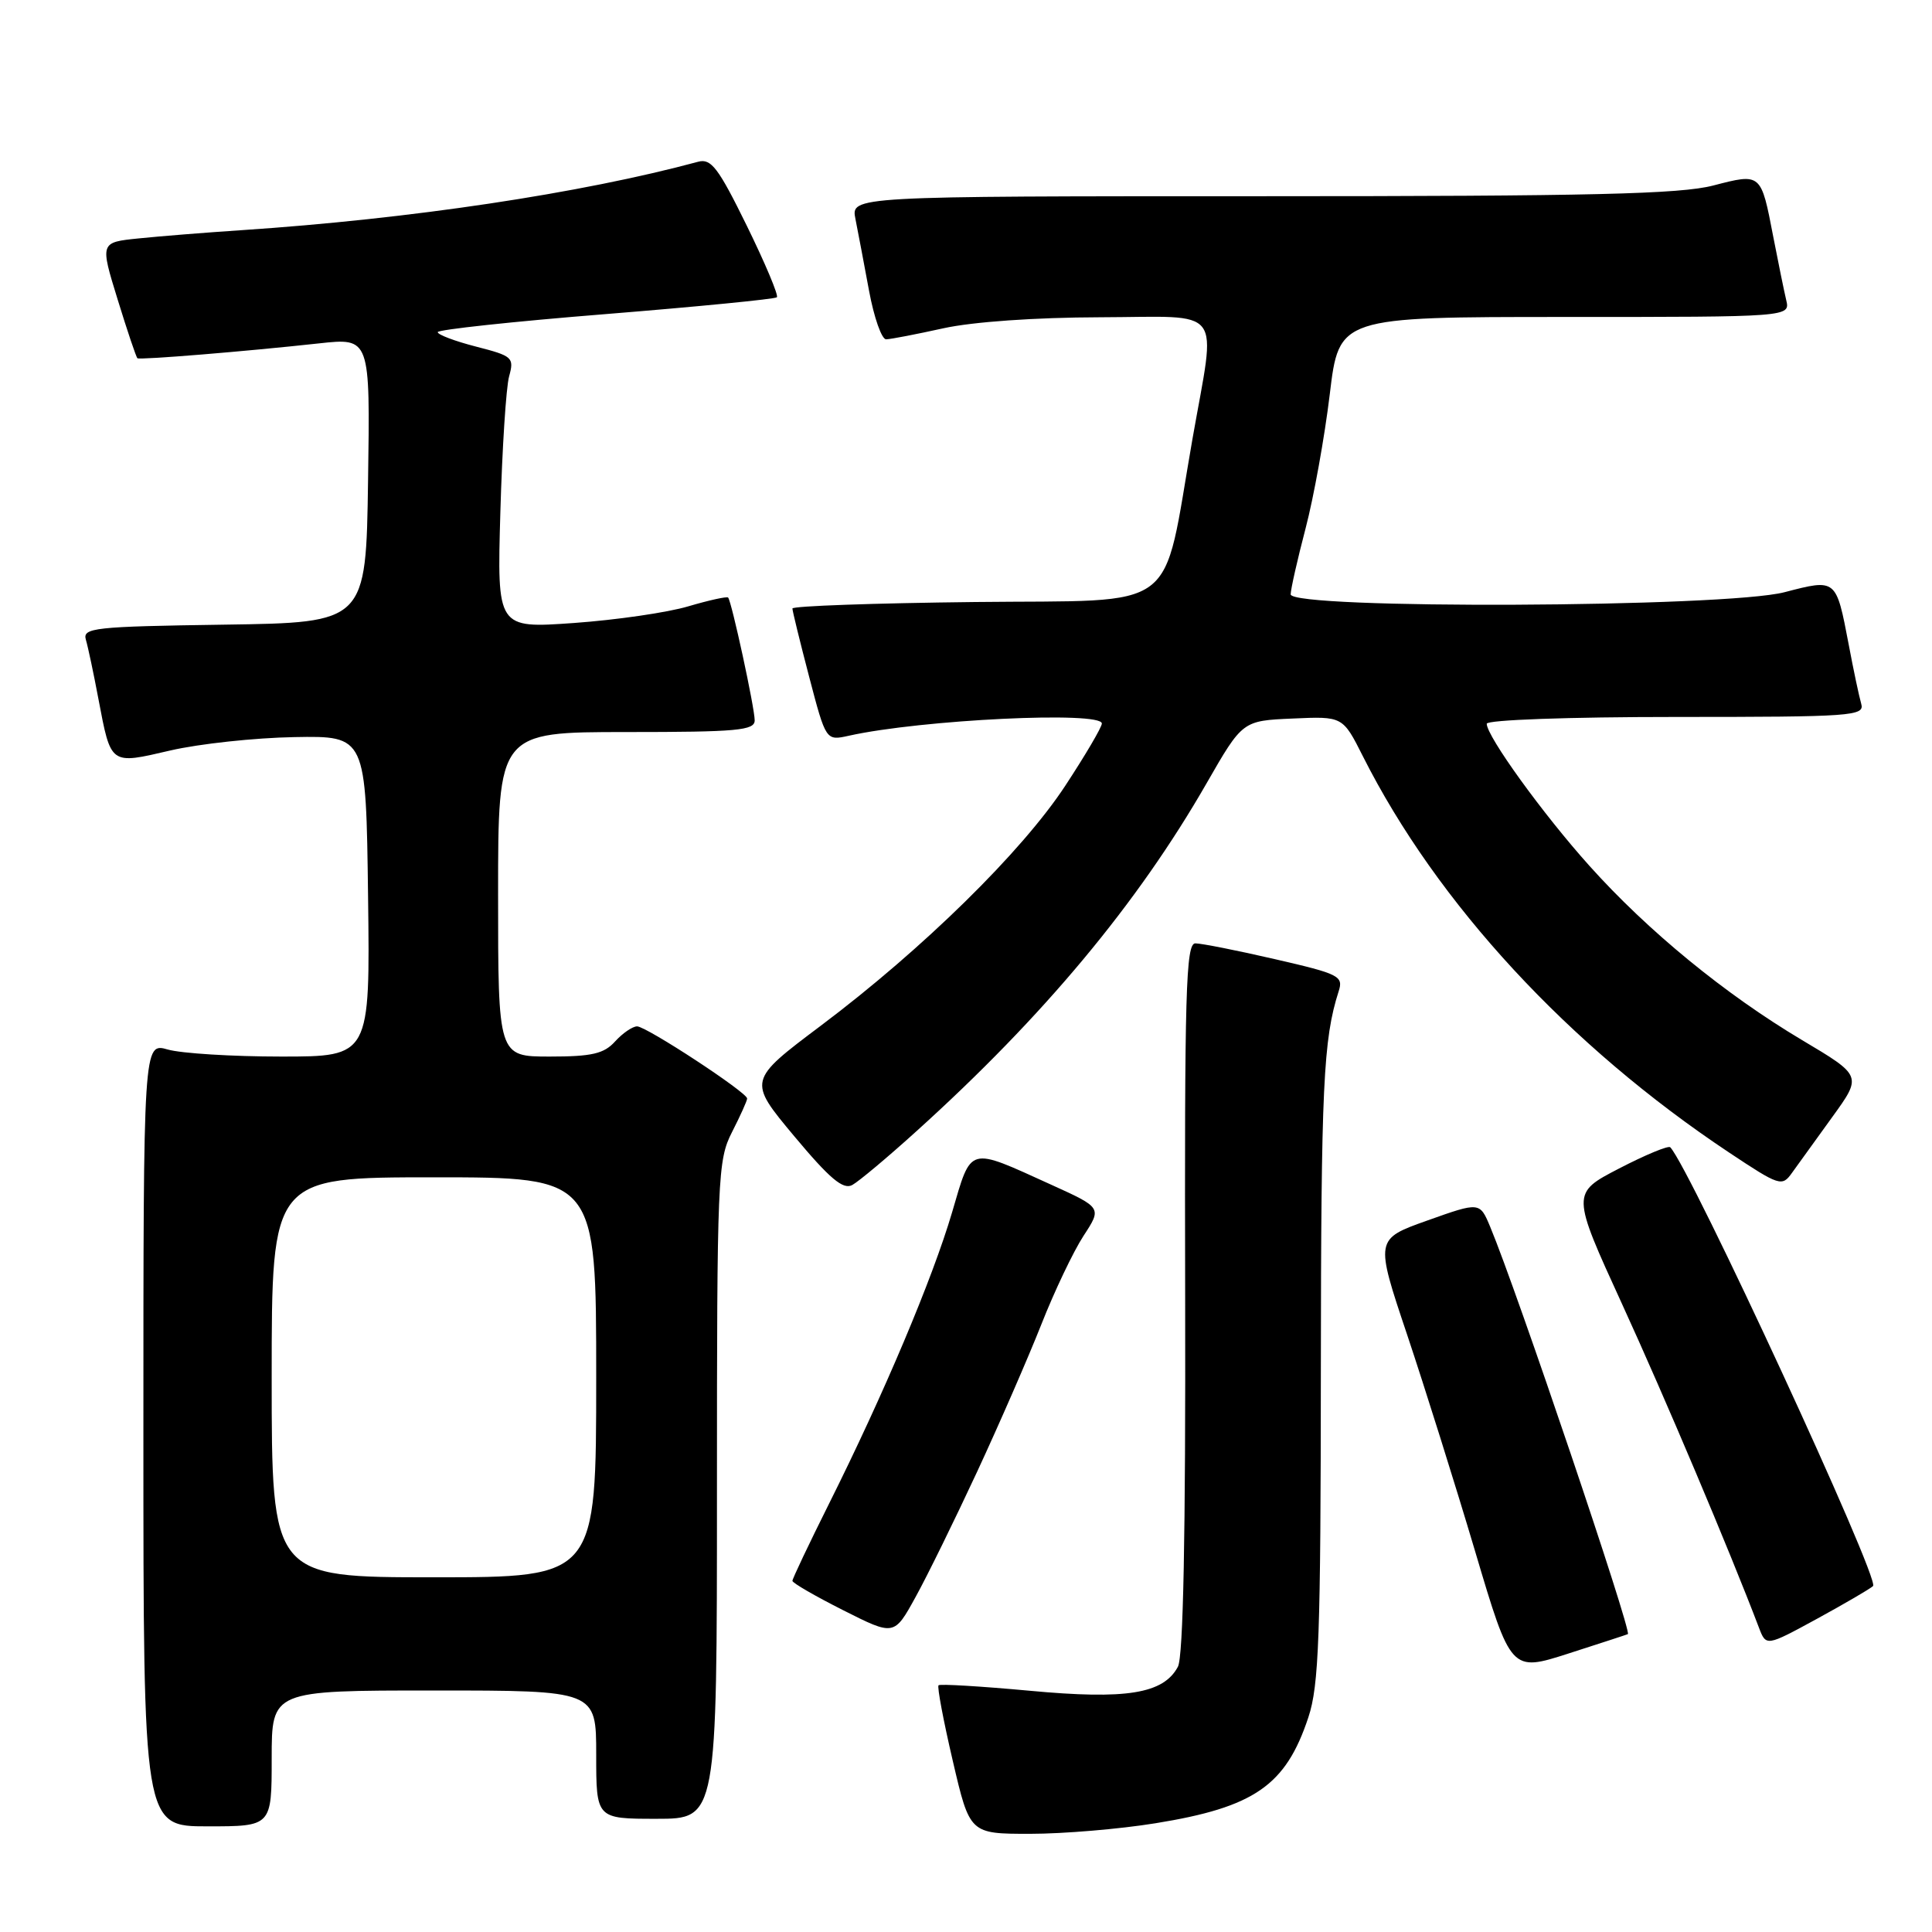 <?xml version="1.0" encoding="UTF-8" standalone="no"?>
<!DOCTYPE svg PUBLIC "-//W3C//DTD SVG 1.1//EN" "http://www.w3.org/Graphics/SVG/1.1/DTD/svg11.dtd" >
<svg xmlns="http://www.w3.org/2000/svg" xmlns:xlink="http://www.w3.org/1999/xlink" version="1.1" viewBox="0 0 256 256">
 <g >
 <path fill="currentColor"
d=" M 153.11 241.59 C 166.22 239.47 170.37 236.59 173.36 227.57 C 174.77 223.34 175.00 216.87 175.02 181.57 C 175.05 143.92 175.34 137.72 177.38 131.35 C 178.03 129.34 177.45 129.05 168.96 127.10 C 163.95 125.94 159.19 125.00 158.39 125.00 C 157.13 125.00 156.95 131.43 157.04 171.93 C 157.11 203.41 156.79 219.51 156.08 220.85 C 154.16 224.44 149.26 225.23 136.41 224.03 C 129.98 223.44 124.56 223.11 124.36 223.31 C 124.16 223.51 125.01 228.02 126.25 233.33 C 128.50 242.99 128.50 242.99 136.50 242.99 C 140.90 242.99 148.37 242.36 153.11 241.59 Z  M 36.00 233.00 C 36.00 224.00 36.00 224.00 57.50 224.00 C 79.00 224.00 79.00 224.00 79.00 232.50 C 79.00 241.00 79.00 241.00 87.00 241.00 C 95.00 241.00 95.00 241.00 95.00 197.46 C 95.00 155.89 95.09 153.74 97.00 150.00 C 98.10 147.84 99.00 145.85 99.00 145.56 C 99.00 144.75 85.65 136.00 84.42 136.00 C 83.81 136.00 82.50 136.90 81.50 138.00 C 80.03 139.63 78.42 140.00 72.85 140.00 C 66.00 140.00 66.00 140.00 66.00 118.50 C 66.00 97.00 66.00 97.00 83.00 97.00 C 97.70 97.00 100.00 96.79 100.00 95.45 C 100.00 93.79 96.95 79.72 96.48 79.18 C 96.32 79.01 93.96 79.53 91.21 80.34 C 88.47 81.16 81.65 82.15 76.04 82.55 C 65.86 83.27 65.86 83.27 66.30 67.88 C 66.54 59.42 67.06 51.31 67.46 49.87 C 68.15 47.37 67.92 47.17 63.09 45.93 C 60.29 45.21 58.00 44.35 58.00 44.01 C 58.00 43.68 68.01 42.60 80.25 41.62 C 92.49 40.63 102.70 39.63 102.94 39.39 C 103.19 39.15 101.39 34.88 98.96 29.92 C 95.19 22.24 94.23 20.97 92.52 21.43 C 77.00 25.62 54.39 29.01 32.00 30.50 C 27.32 30.81 21.19 31.30 18.38 31.59 C 13.25 32.11 13.25 32.11 15.59 39.69 C 16.87 43.85 18.05 47.35 18.21 47.47 C 18.55 47.71 32.51 46.57 42.27 45.50 C 49.05 44.76 49.05 44.76 48.77 63.63 C 48.50 82.50 48.50 82.50 29.69 82.77 C 12.41 83.02 10.92 83.19 11.38 84.77 C 11.66 85.72 12.41 89.25 13.04 92.61 C 14.72 101.43 14.55 101.31 22.58 99.44 C 26.38 98.56 33.77 97.76 39.00 97.67 C 48.50 97.50 48.50 97.50 48.77 118.75 C 49.04 140.00 49.04 140.00 37.26 140.00 C 30.79 140.00 24.03 139.58 22.24 139.07 C 19.00 138.14 19.00 138.14 19.00 190.07 C 19.00 242.00 19.00 242.00 27.50 242.00 C 36.00 242.00 36.00 242.00 36.00 233.00 Z  M 215.70 216.53 C 216.27 216.24 200.98 170.98 197.47 162.59 C 196.08 159.25 196.08 159.25 189.14 161.72 C 182.20 164.19 182.20 164.19 186.45 176.85 C 188.78 183.81 192.83 196.71 195.45 205.52 C 200.21 221.55 200.21 221.55 207.86 219.09 C 212.06 217.74 215.59 216.59 215.70 216.53 Z  M 248.19 210.16 C 249.13 209.26 224.00 154.89 221.32 152.02 C 221.08 151.76 218.03 153.02 214.54 154.83 C 208.21 158.11 208.21 158.11 214.94 172.81 C 220.58 185.11 229.17 205.42 233.06 215.65 C 234.02 218.17 234.02 218.17 240.76 214.50 C 244.47 212.47 247.81 210.52 248.19 210.16 Z  M 129.48 195.00 C 132.42 188.67 136.24 179.90 137.98 175.50 C 139.71 171.10 142.23 165.82 143.57 163.76 C 146.01 160.03 146.01 160.03 139.29 156.98 C 128.16 151.93 128.77 151.76 126.15 160.66 C 123.57 169.42 117.09 184.77 109.86 199.23 C 107.19 204.58 105.00 209.19 105.00 209.47 C 105.00 209.75 108.03 211.50 111.74 213.37 C 118.48 216.77 118.48 216.77 121.31 211.63 C 122.87 208.81 126.54 201.32 129.48 195.00 Z  M 121.50 149.83 C 138.28 134.67 150.74 119.72 159.89 103.77 C 164.64 95.50 164.64 95.50 171.28 95.21 C 177.92 94.91 177.92 94.91 180.59 100.21 C 190.43 119.73 207.85 138.58 229.15 152.74 C 235.80 157.16 236.13 157.26 237.44 155.42 C 238.20 154.36 240.60 151.04 242.78 148.02 C 246.74 142.55 246.74 142.55 238.77 137.81 C 228.58 131.74 218.35 123.36 210.61 114.73 C 204.44 107.86 197.00 97.56 197.00 95.90 C 197.00 95.39 207.90 95.00 222.07 95.00 C 245.47 95.00 247.10 94.88 246.62 93.25 C 246.34 92.29 245.59 88.75 244.96 85.39 C 243.29 76.64 243.34 76.68 236.46 78.47 C 228.63 80.51 170.99 80.76 171.02 78.75 C 171.03 78.06 171.92 74.12 173.00 70.00 C 174.08 65.88 175.52 57.89 176.20 52.25 C 177.43 42.00 177.43 42.00 207.33 42.00 C 237.22 42.00 237.22 42.00 236.68 39.75 C 236.39 38.51 235.62 34.75 234.97 31.39 C 233.34 22.90 233.38 22.93 227.02 24.58 C 222.64 25.72 210.86 26.00 167.16 26.00 C 112.75 26.00 112.75 26.00 113.35 29.01 C 113.68 30.67 114.49 34.94 115.15 38.51 C 115.81 42.08 116.83 44.98 117.42 44.96 C 118.02 44.95 121.42 44.29 125.00 43.50 C 128.89 42.64 137.23 42.06 145.75 42.04 C 162.46 41.99 161.15 40.26 158.01 58.15 C 153.90 81.61 156.76 79.46 129.19 79.77 C 115.88 79.92 105.00 80.30 105.00 80.63 C 105.00 80.95 106.00 85.03 107.22 89.69 C 109.44 98.16 109.44 98.16 112.47 97.49 C 122.08 95.35 146.00 94.20 146.00 95.87 C 146.00 96.35 143.82 100.06 141.15 104.12 C 135.42 112.85 122.29 125.74 108.79 135.89 C 99.09 143.18 99.09 143.18 105.22 150.53 C 109.95 156.19 111.72 157.68 112.93 157.02 C 113.79 156.55 117.65 153.32 121.50 149.83 Z  M 36.00 182.50 C 36.00 156.00 36.00 156.00 57.50 156.00 C 79.00 156.00 79.00 156.00 79.00 182.50 C 79.00 209.00 79.00 209.00 57.50 209.00 C 36.00 209.00 36.00 209.00 36.00 182.50 Z "/>
</g>
</svg>